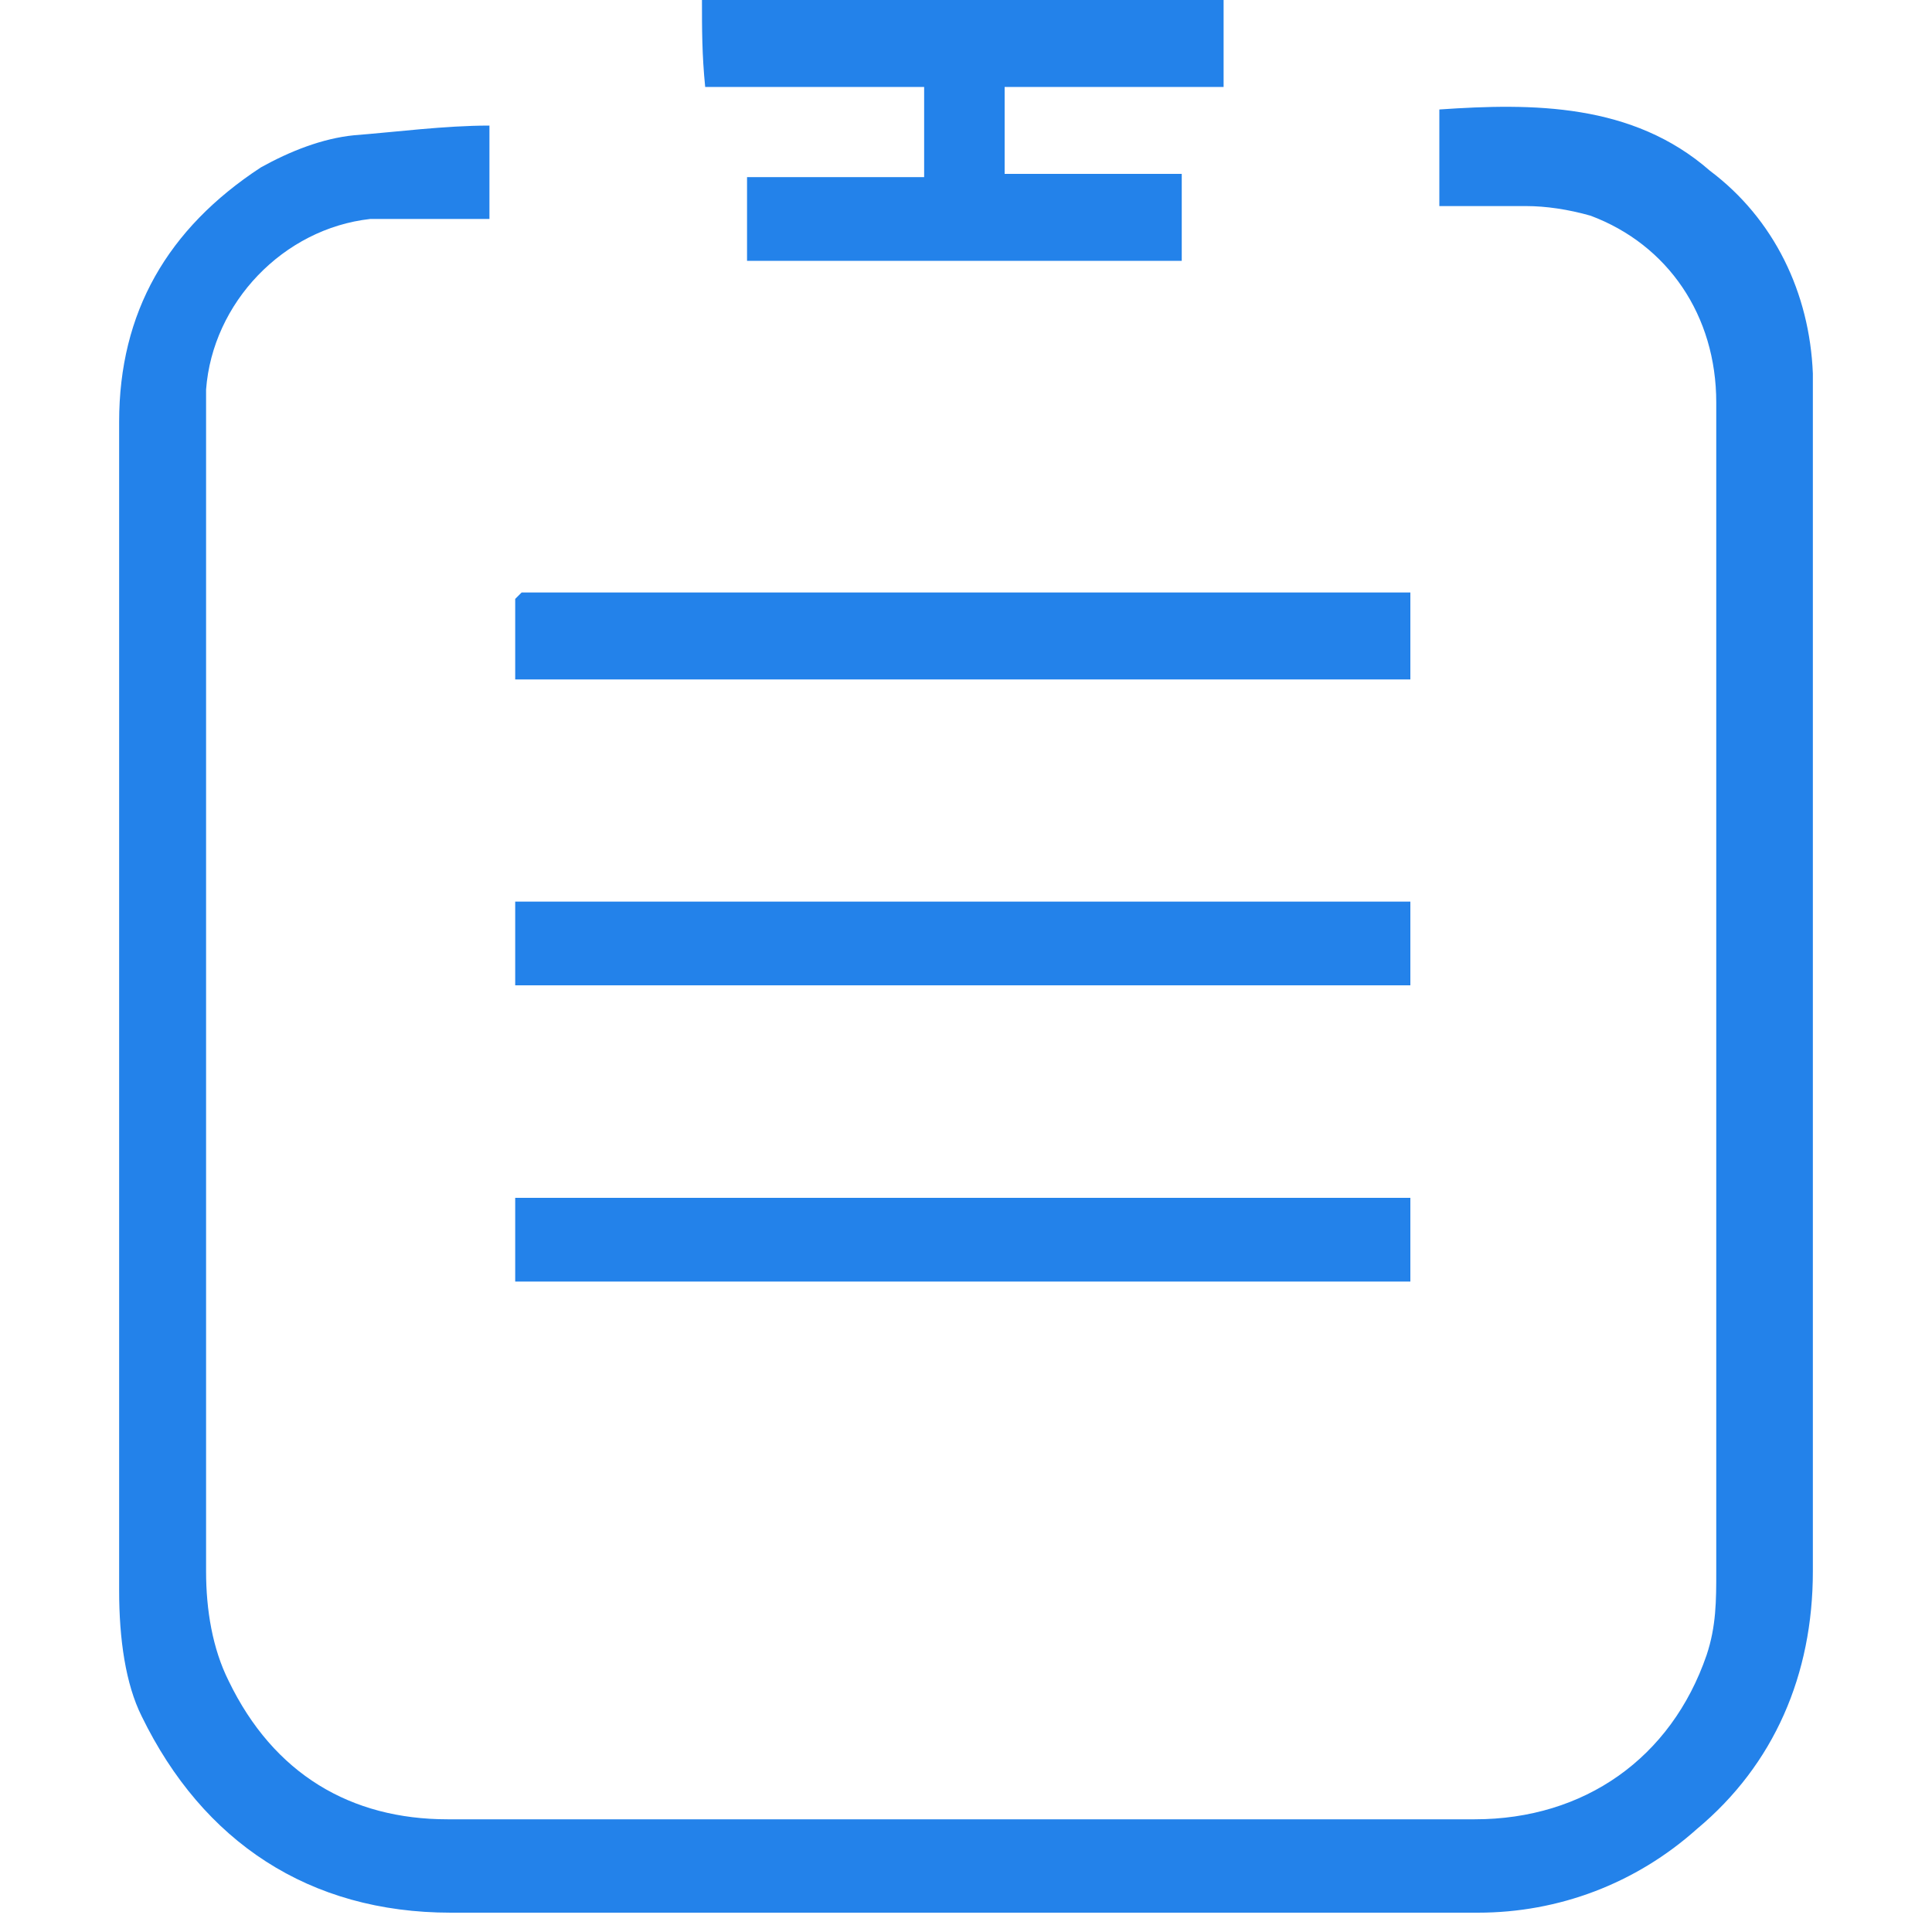 <?xml version="1.0" standalone="no"?><!DOCTYPE svg PUBLIC "-//W3C//DTD SVG 1.1//EN" "http://www.w3.org/Graphics/SVG/1.1/DTD/svg11.dtd"><svg t="1527920718260" class="icon" style="" viewBox="0 0 1024 1024" version="1.1" xmlns="http://www.w3.org/2000/svg" p-id="2394" xmlns:xlink="http://www.w3.org/1999/xlink" width="200" height="200"><defs><style type="text/css"></style></defs><path d="M259.413 66.56v49.493h-63.147c-46.08 5.12-83.627 44.373-87.04 90.453v626.347c0 20.48 3.413 40.96 11.947 58.027 23.893 49.493 64.853 73.387 116.053 73.387h544.427c58.027 0 104.107-32.427 122.88-87.04 5.12-15.36 5.12-29.013 5.12-44.373V213.333c0-46.08-25.6-83.627-66.56-98.987-11.947-3.413-23.893-5.12-34.133-5.12H762.88v-51.2c49.493-3.413 102.4-3.413 143.36 32.427 34.133 25.6 52.907 64.853 54.613 107.52v634.88c0 54.613-20.48 102.4-61.44 136.533-32.427 29.013-73.387 44.373-116.053 44.373H238.933c-75.093 0-131.413-37.547-163.84-104.107-8.533-17.067-11.947-40.96-11.947-66.56V223.573c0-58.027 25.6-102.4 75.093-134.827 15.36-8.533 32.427-15.36 49.493-17.067 22.187-1.707 47.787-5.12 71.68-5.12z" fill="#2382EA" p-id="2395"></path><path d="M372.053 0H648.533v46.08h-116.053v46.08h93.867v46.08H395.947V93.867h93.867V46.08h-116.053c-1.707-17.067-1.707-30.72-1.707-46.08zM273.067 361.813v-44.373l3.413-3.413h471.04v46.08H273.067z m0 158.72V477.867h474.453v44.373H273.067z m474.453 114.347v44.373H273.067v-44.373h474.453z" fill="#2382EA" p-id="2396"></path></svg>